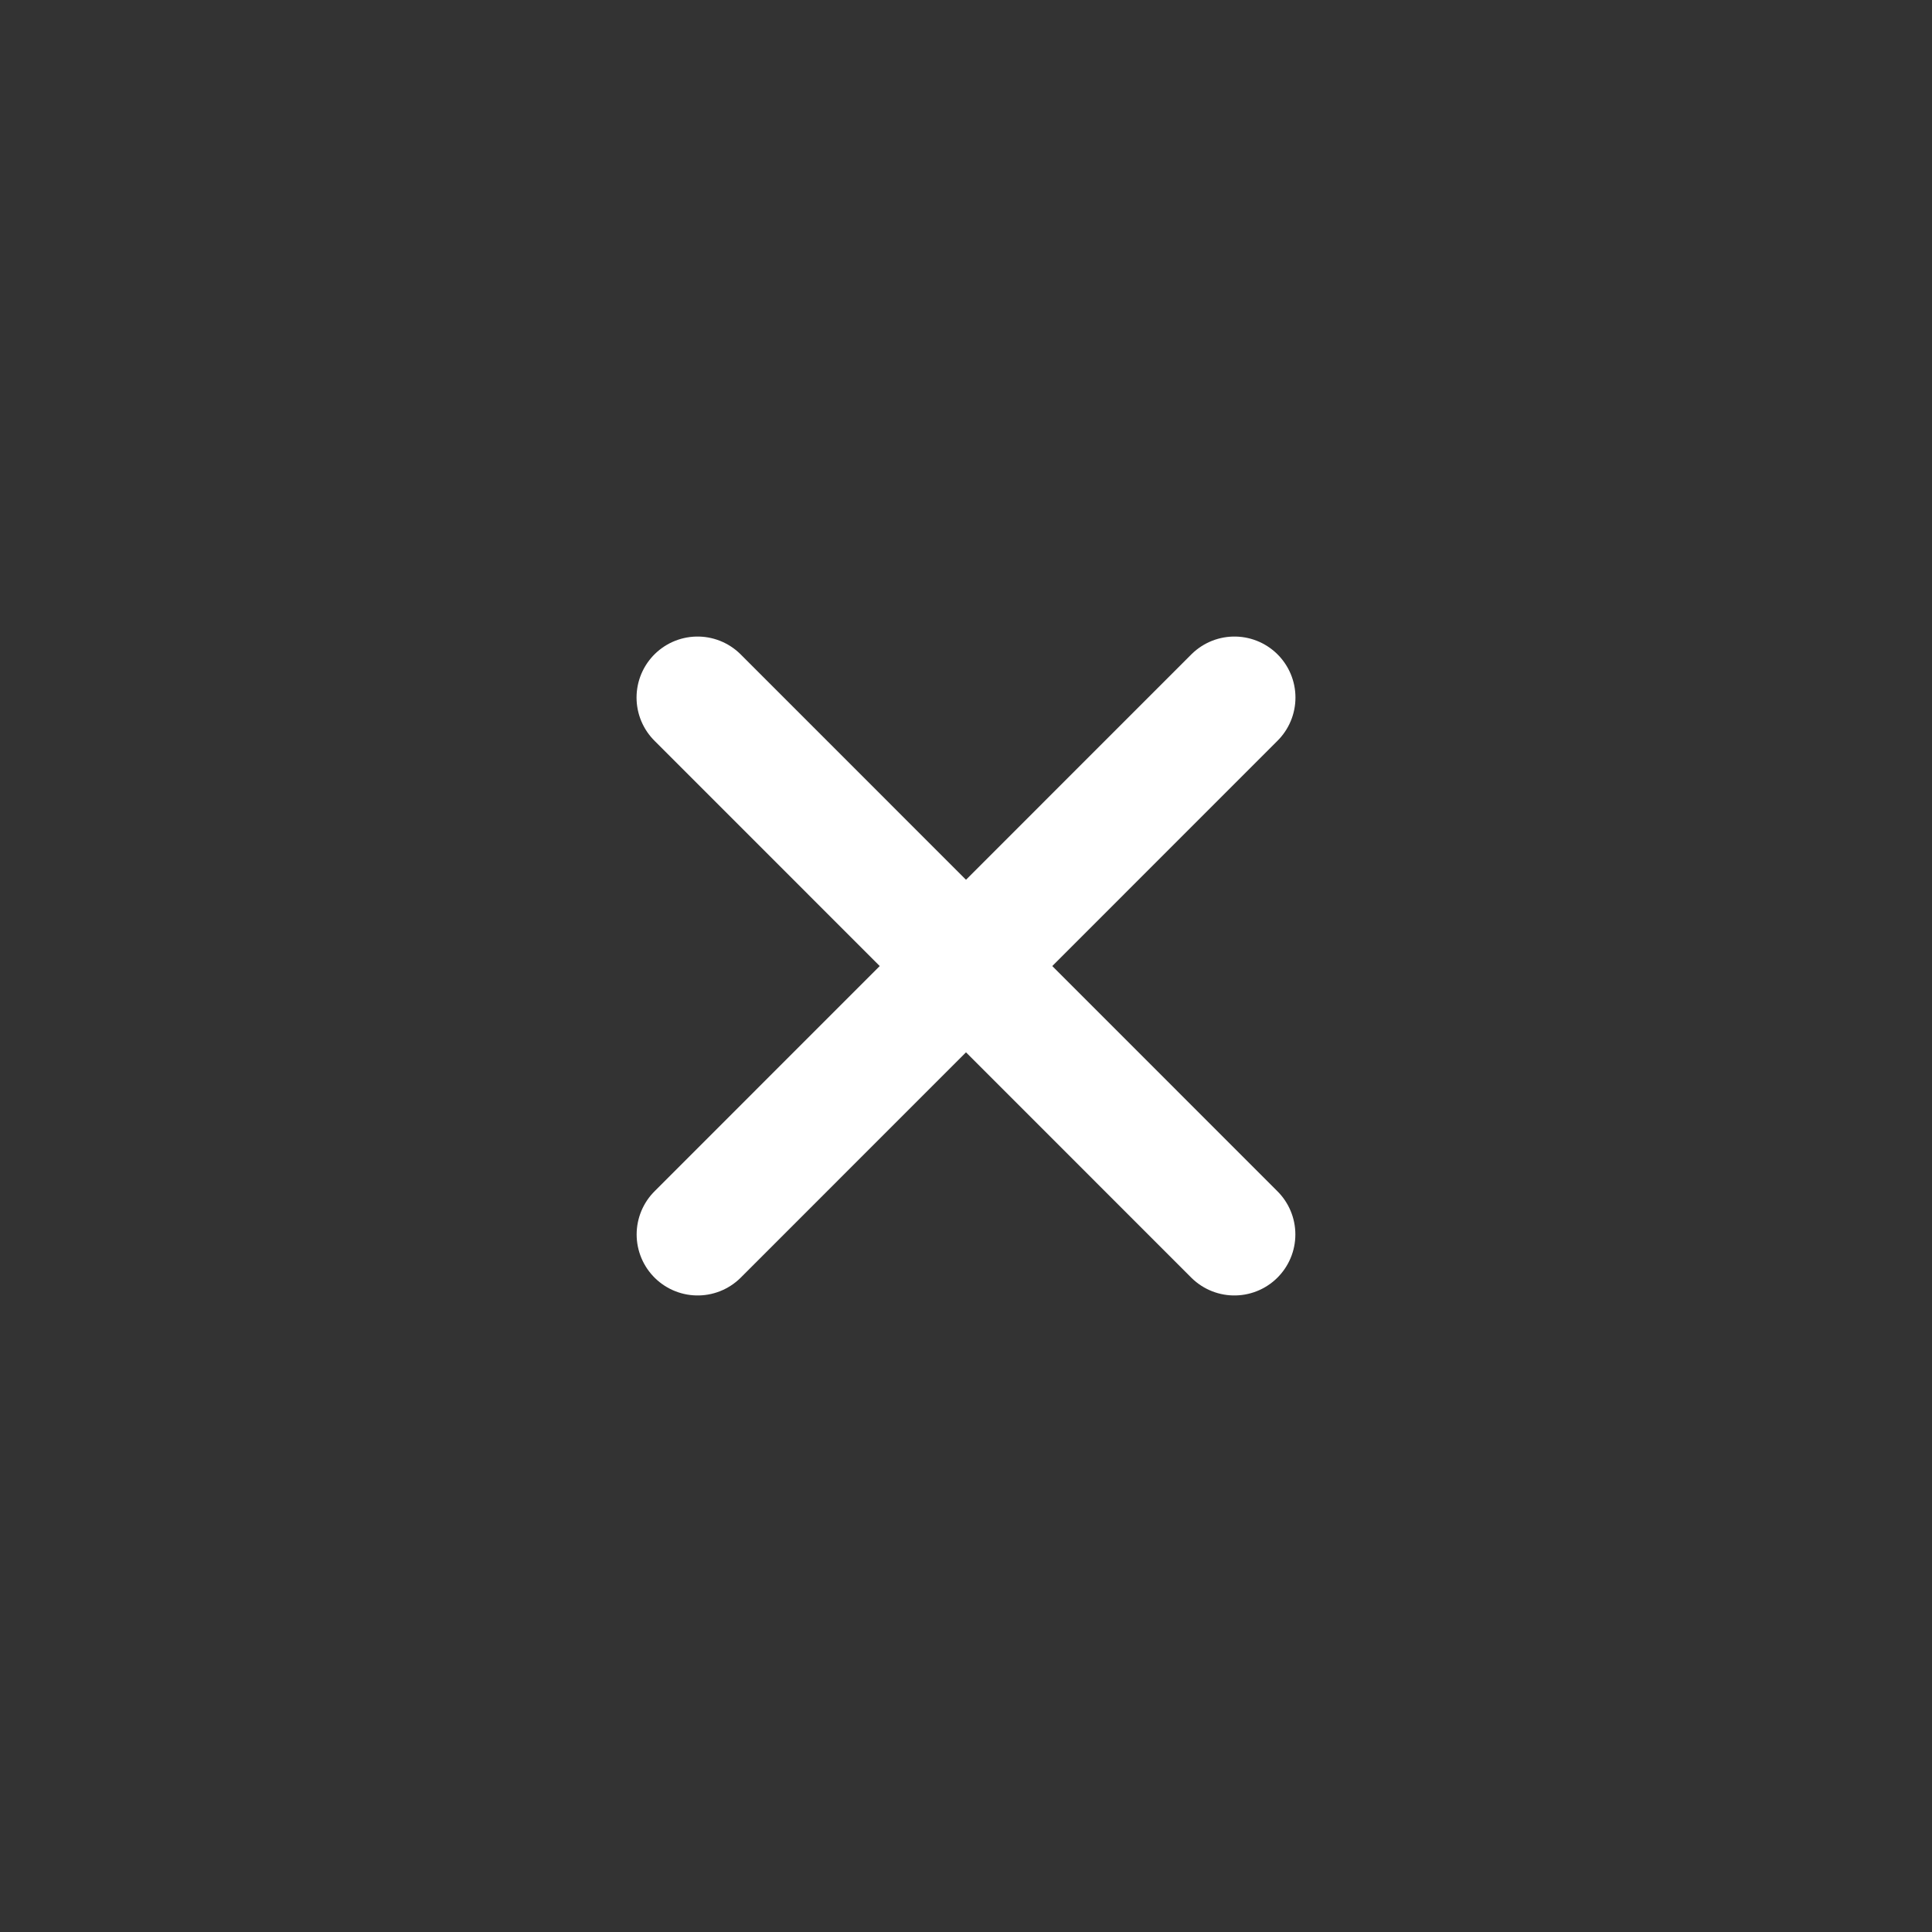 <svg width="20" height="20" viewBox="0 0 20 20" fill="none" xmlns="http://www.w3.org/2000/svg">
<rect x="0" y="0" width="20" height="20" fill="#333333" stroke="none"/>
<path d="M12.779 7.221L7.222 12.779" stroke="white" stroke-width="1.263" stroke-linecap="round" stroke-linejoin="round"/>
<path d="M7.221 7.221L12.778 12.779" stroke="white" stroke-width="1.263" stroke-linecap="round" stroke-linejoin="round"/>
</svg>
